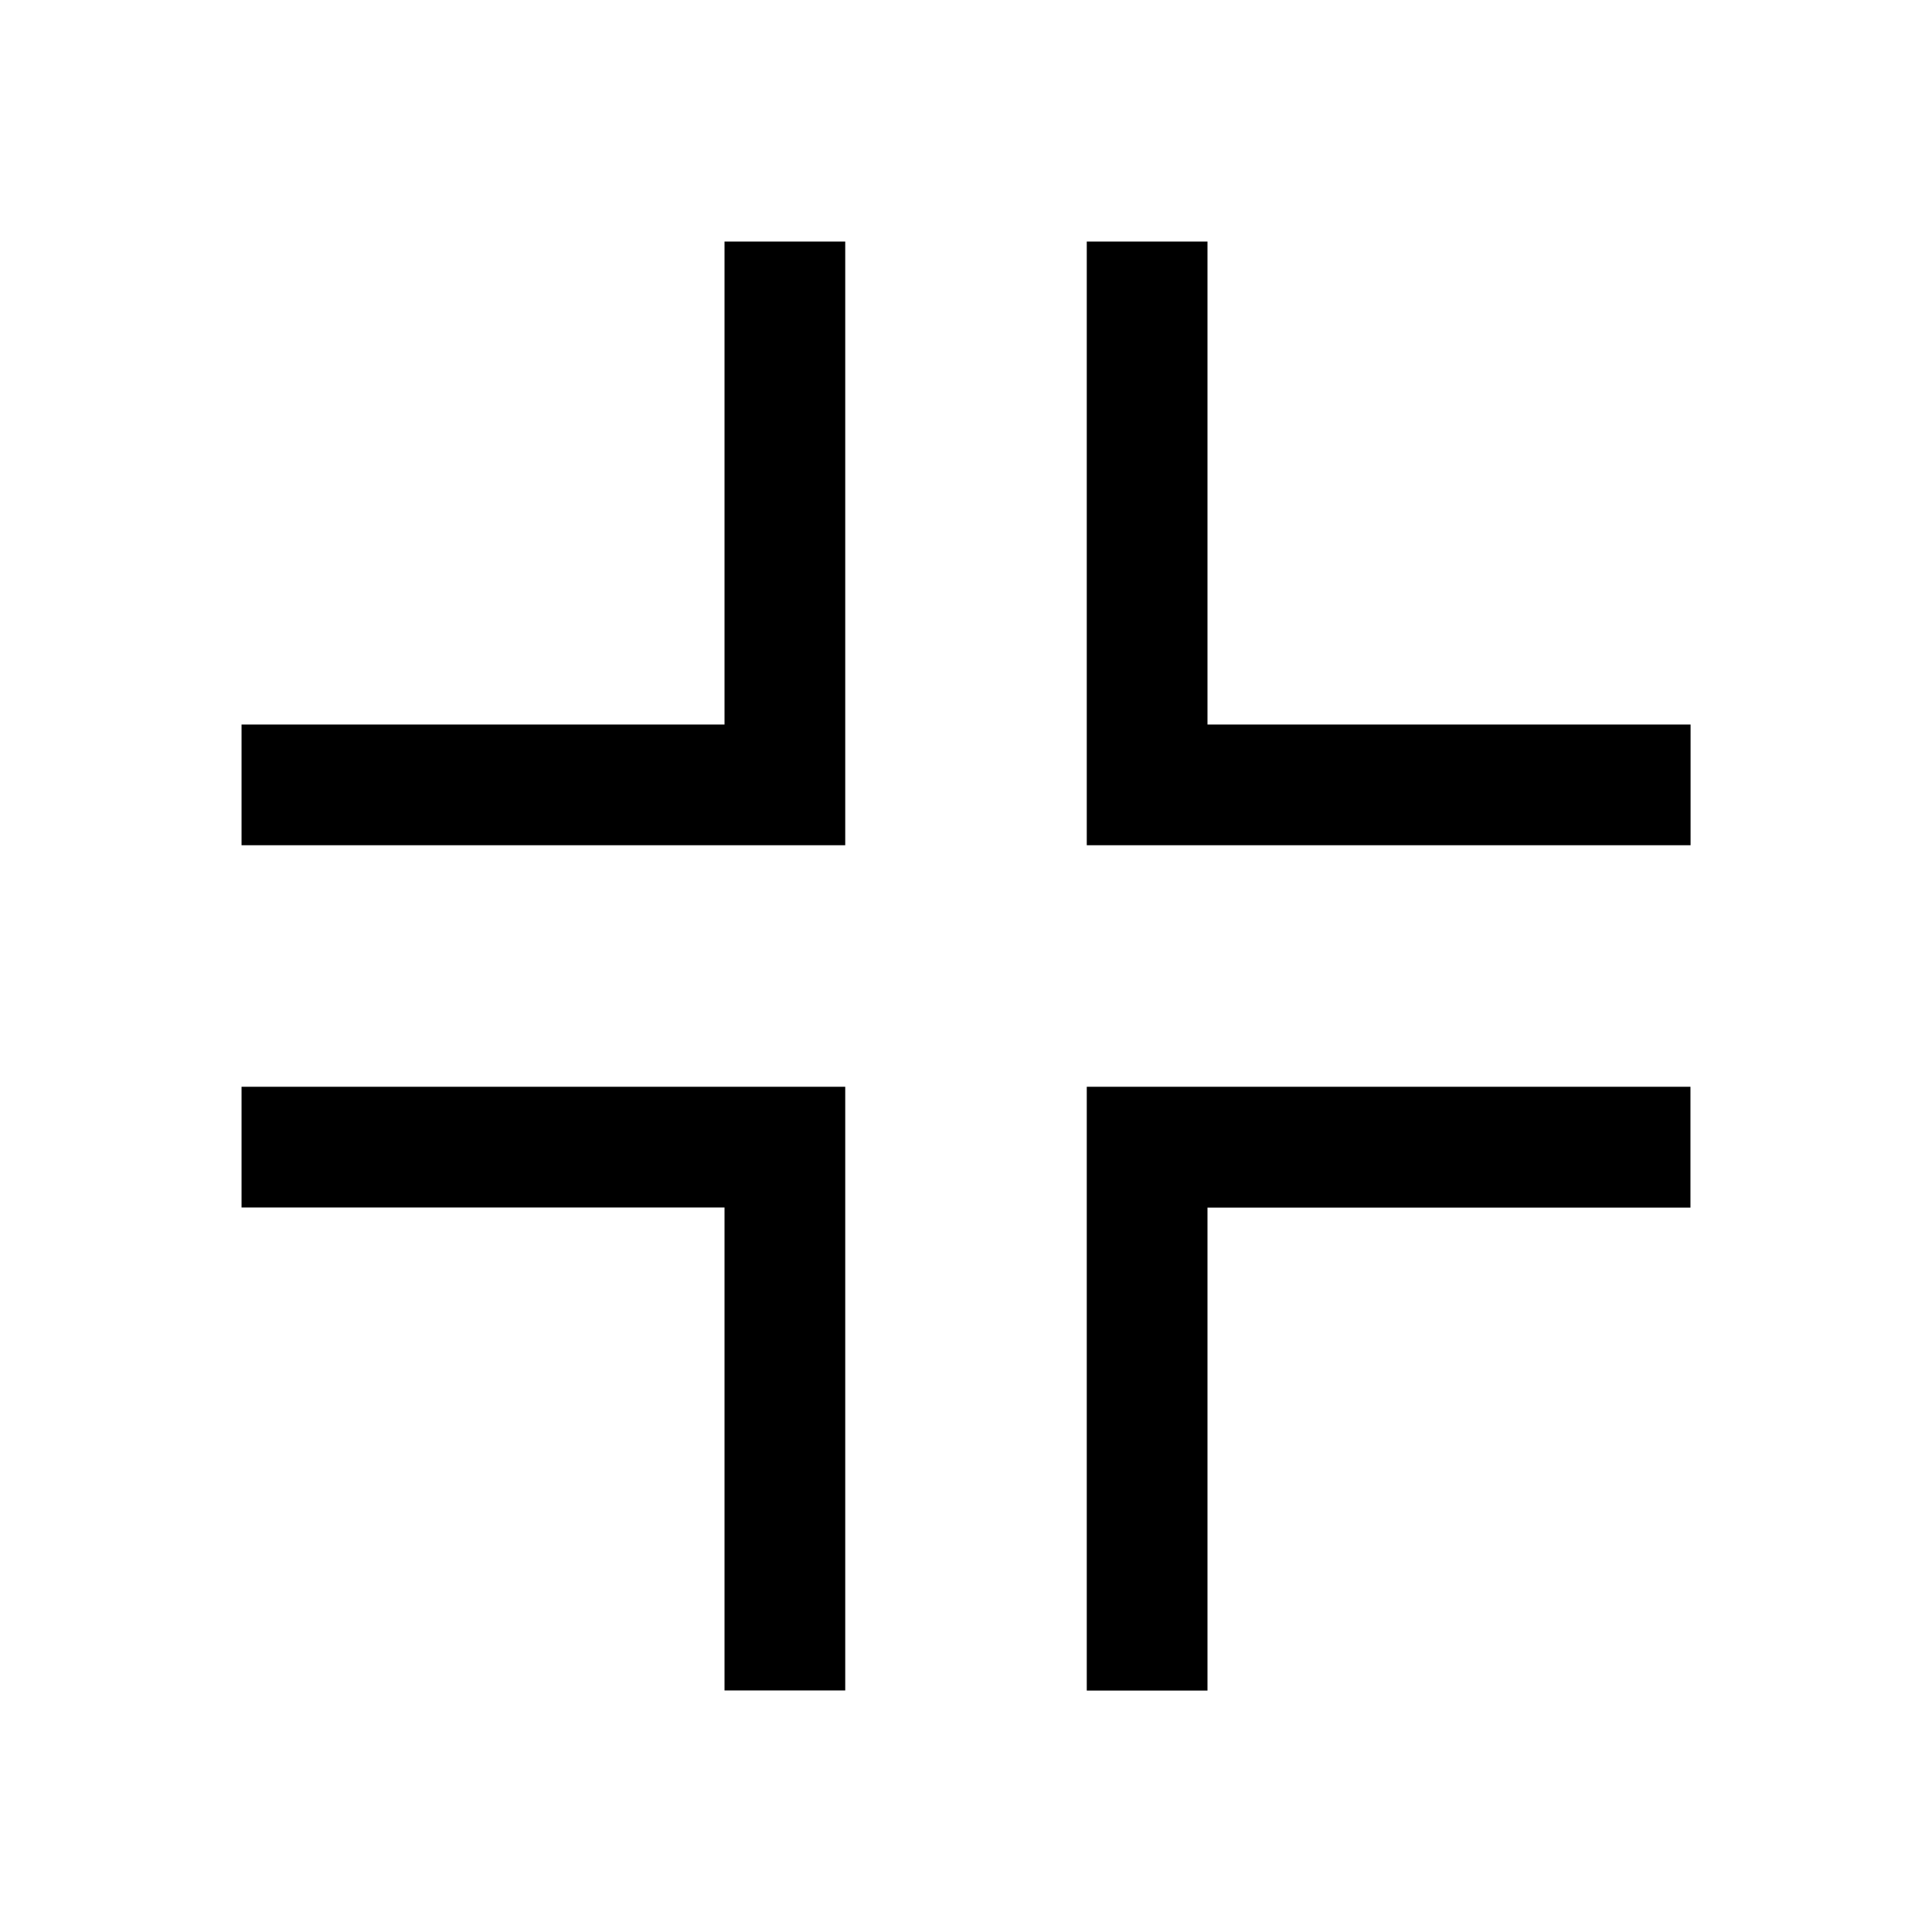 <?xml version="1.0" encoding="UTF-8" standalone="no"?>
<!-- Created with Inkscape (http://www.inkscape.org/) -->

<svg
   width="64"
   height="64"
   viewBox="0 0 16.933 16.933"
   version="1.1"
   id="svg1478"
   xmlns="http://www.w3.org/2000/svg"
   xmlns:svg="http://www.w3.org/2000/svg">
   <defs
      id="defs1475" />
   <path
      id="path1455"
      style="display:inline;fill:#000000;fill-opacity:1;fill-rule:evenodd;stroke-width:0;paint-order:stroke fill markers;stop-color:#000000"
      d="M 6.35,2.117 V 6.35 H 2.117 V 7.408 H 7.408 V 2.117 Z m 3.175,0 V 7.408 H 14.817 V 6.35 H 10.583 V 2.117 Z M 2.117,9.525 v 1.058 h 4.233 v 4.233 H 7.408 V 9.525 Z m 7.408,0 v 5.292 h 1.058 v -4.233 h 4.233 V 9.525 Z" />
</svg>